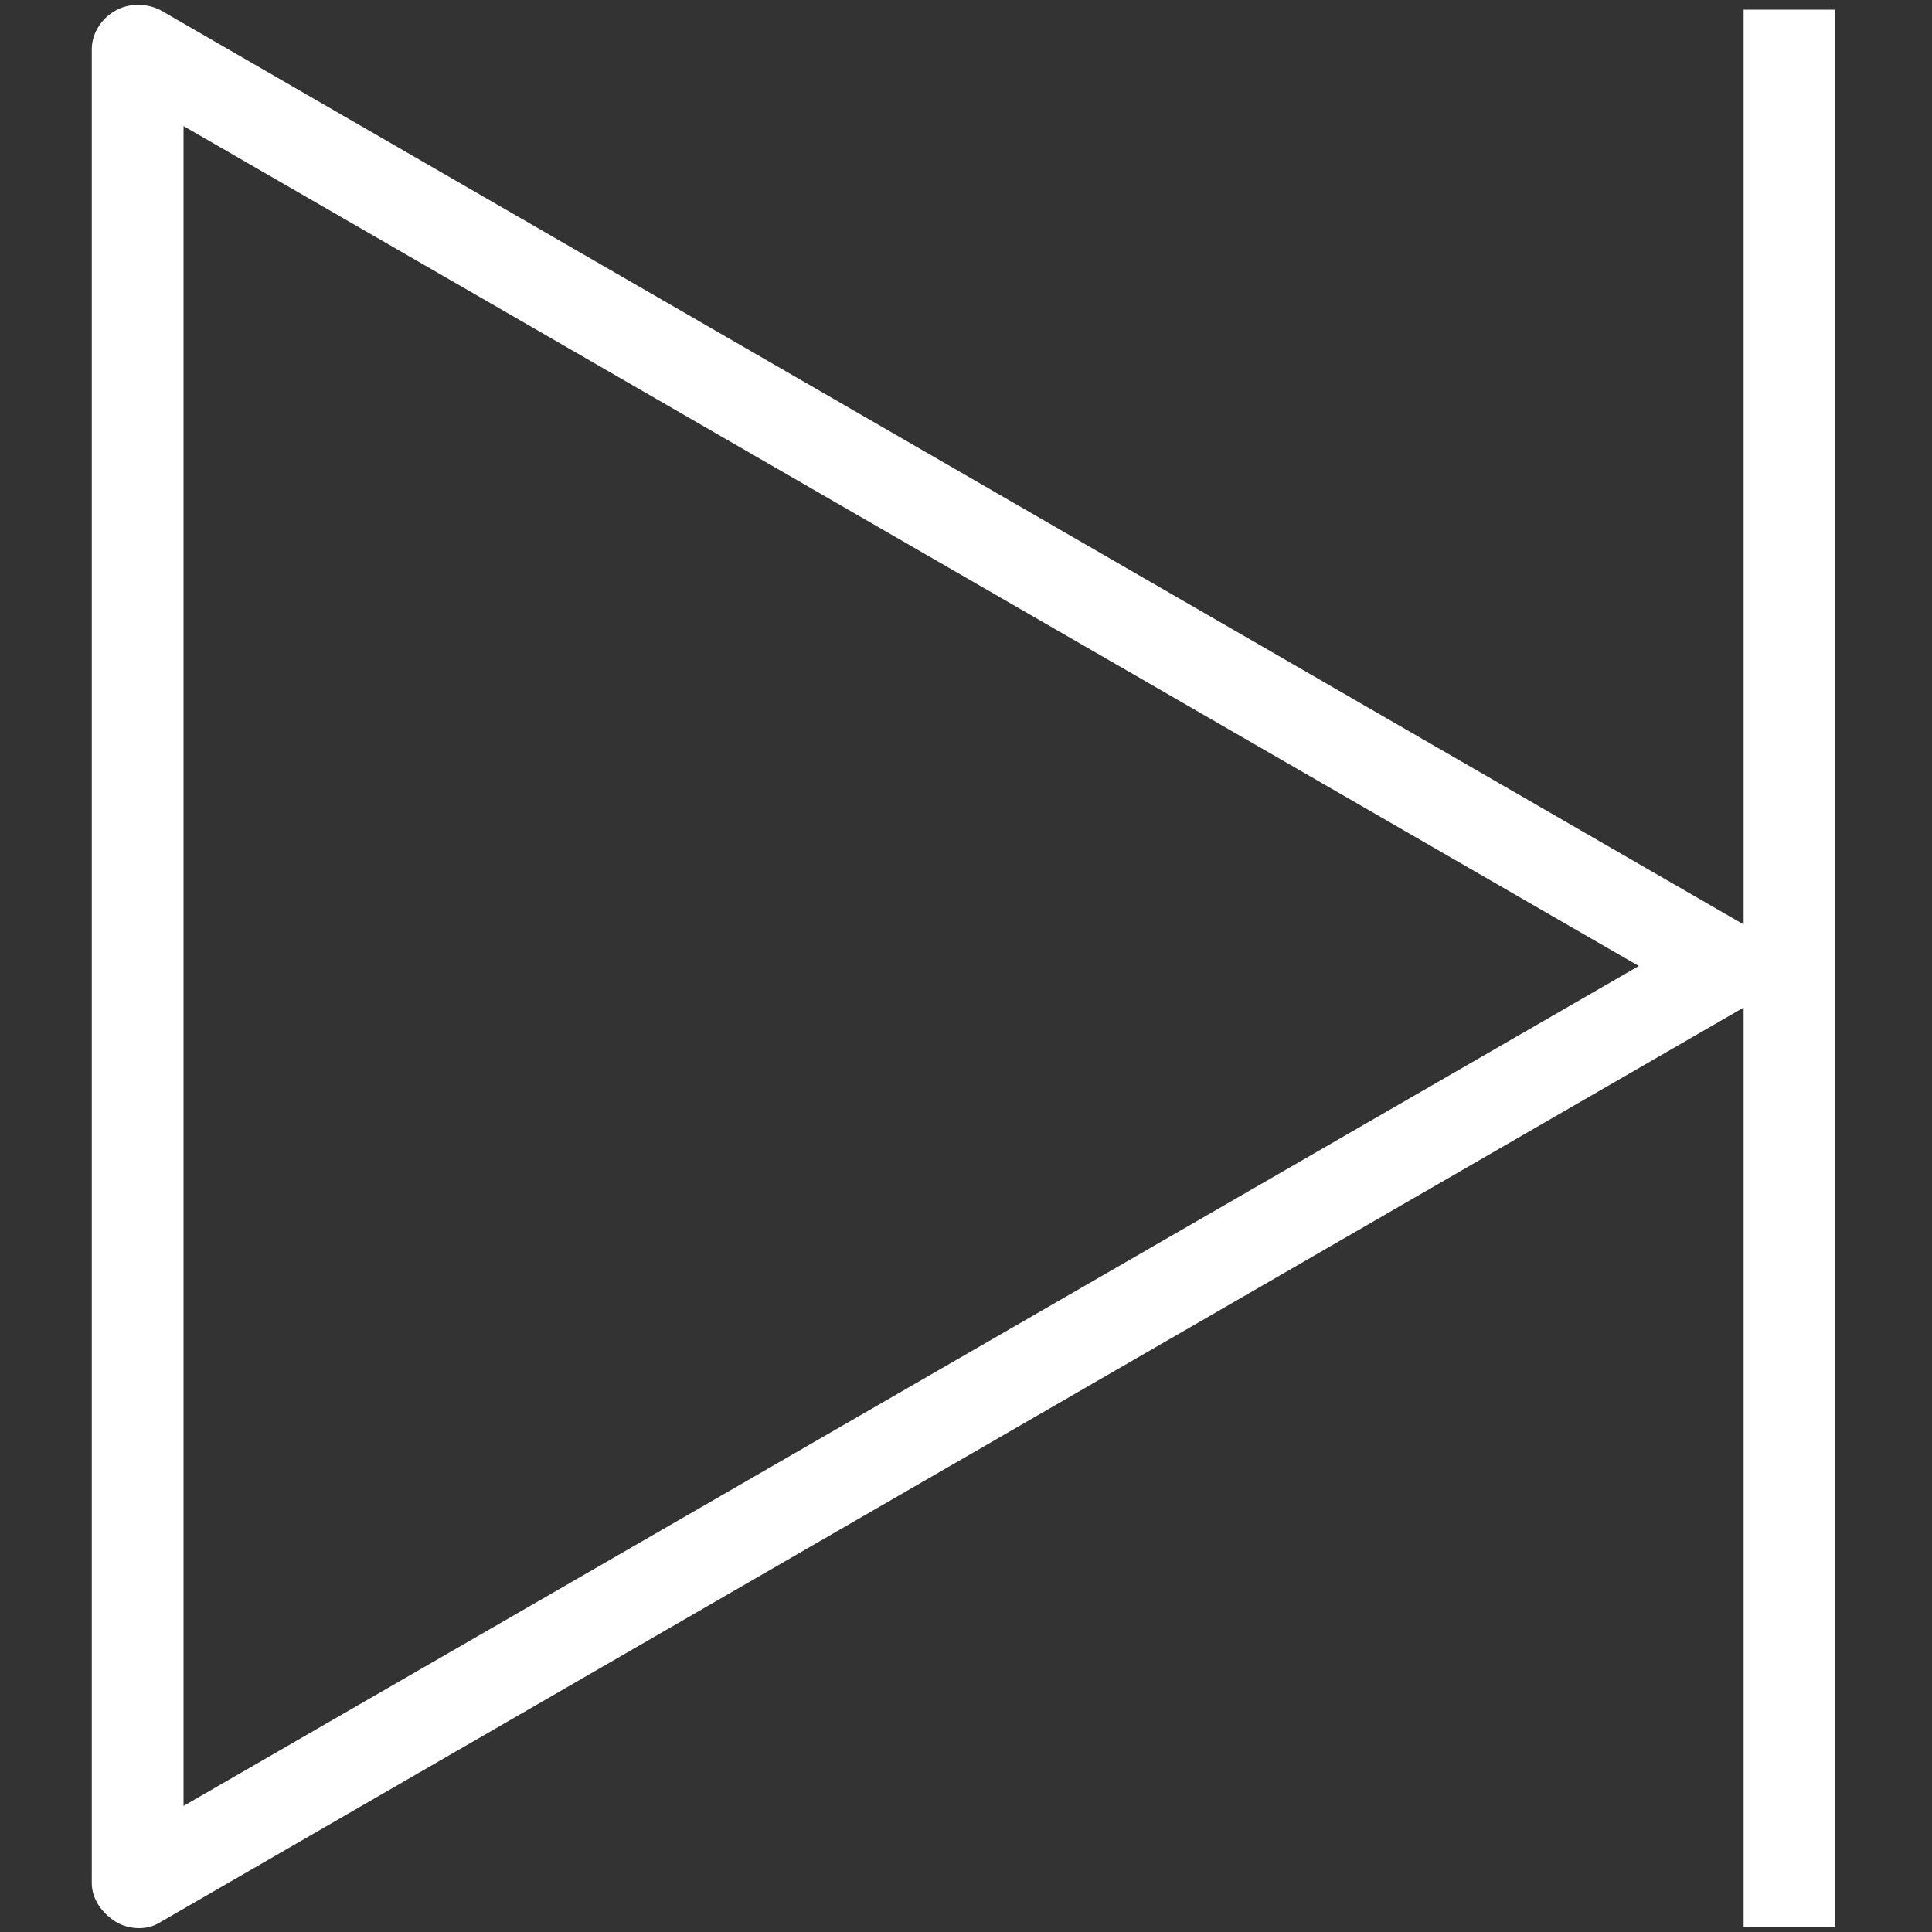 <?xml version="1.0" encoding="utf-8"?>
<!-- Generator: Adobe Illustrator 17.1.0, SVG Export Plug-In . SVG Version: 6.00 Build 0)  -->
<!DOCTYPE svg PUBLIC "-//W3C//DTD SVG 1.1//EN" "http://www.w3.org/Graphics/SVG/1.1/DTD/svg11.dtd">
<svg version="1.1" id="Layer_1" xmlns="http://www.w3.org/2000/svg" xmlns:xlink="http://www.w3.org/1999/xlink" x="0px" y="0px"
	 viewBox="0 0 400 400" enable-background="new 0 0 400 400" xml:space="preserve">
<rect x="0" y="0" width="400" height="400" fill="#333333" stroke="none"/>
<path fill="#FFFFFF" d="M361,2v189.4L33.4,2.2c-2.9-1.6-6.7-1.6-9.5,0C21,3.8,19,6.9,19,10.2v379.7c0,3.3,2.2,6.3,5,8
	c1.4,0.9,3.3,1.3,4.8,1.3c1.6,0,3.1-0.4,4.5-1.3L361,208.6V399h19V2H361z M38,373.9V26.1L339.3,200L38,373.9z"/>
</svg>
